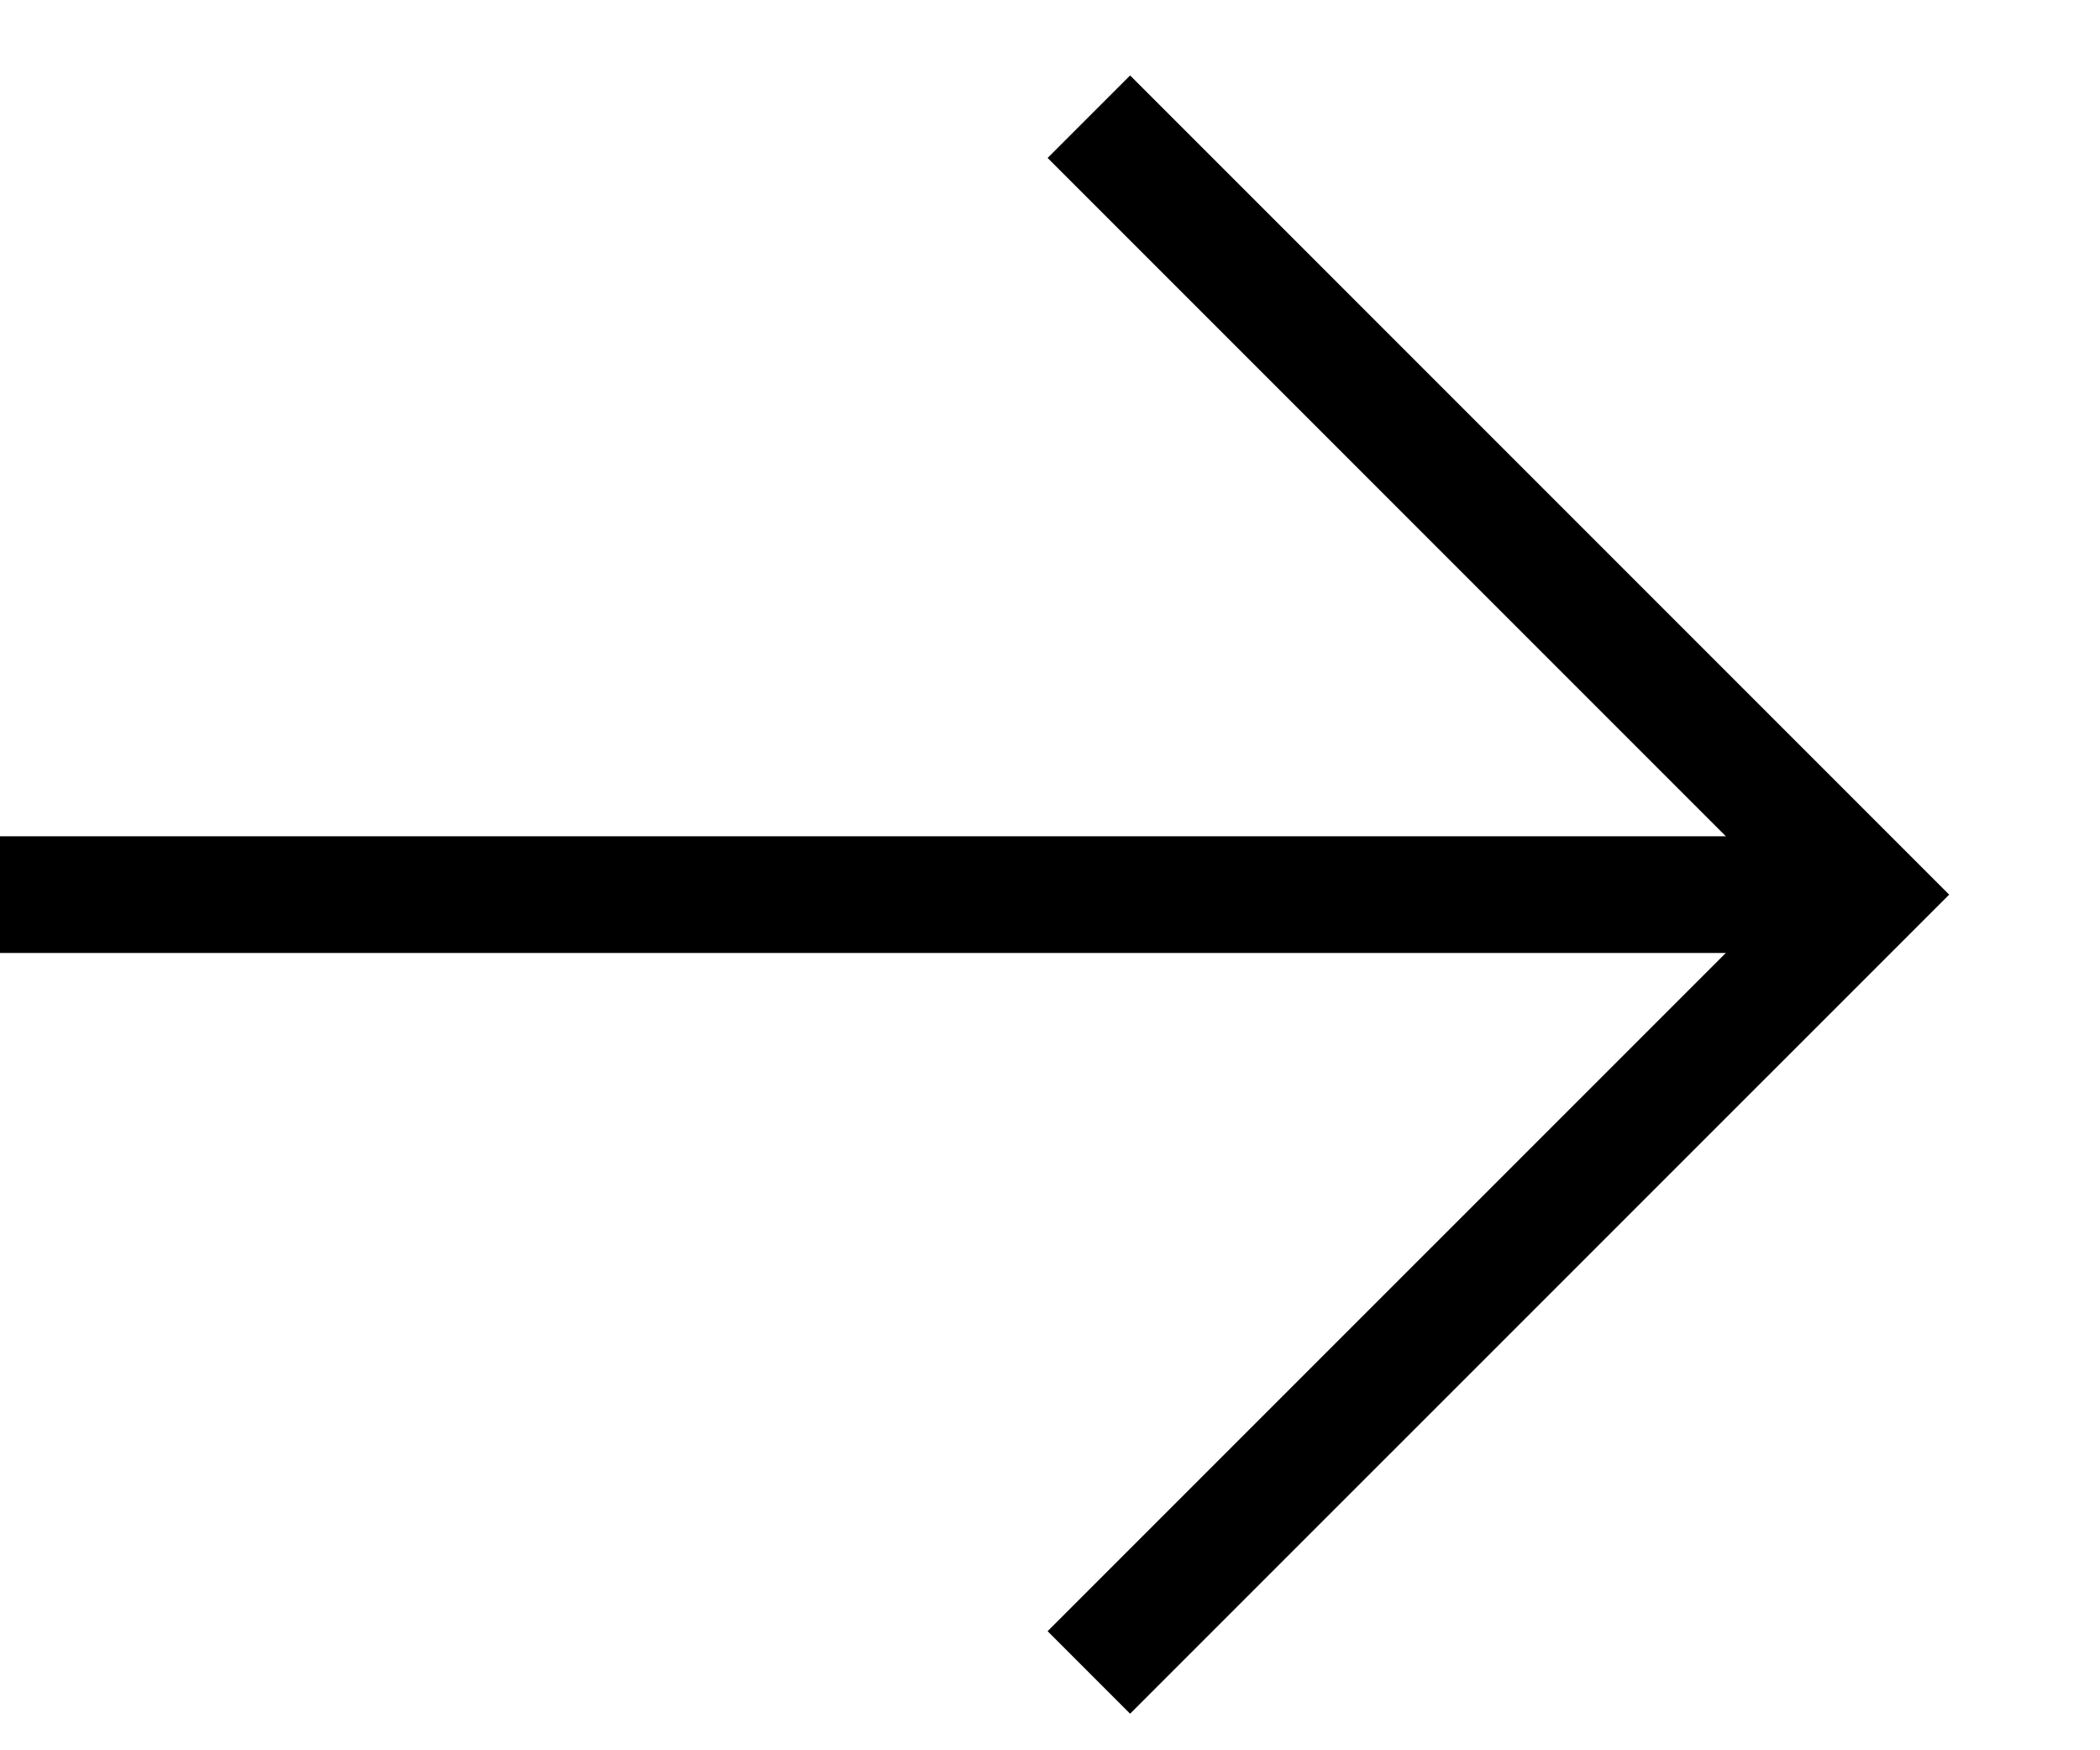 <svg viewBox="0 0 18 15" fill="none" xmlns="http://www.w3.org/2000/svg">
<path d="M9.333 1L16 7.667L9.333 14.333" stroke="currentColor" />
<path d="M16 7.667L-4.76837e-07 7.667" stroke="currentColor" />
</svg>

